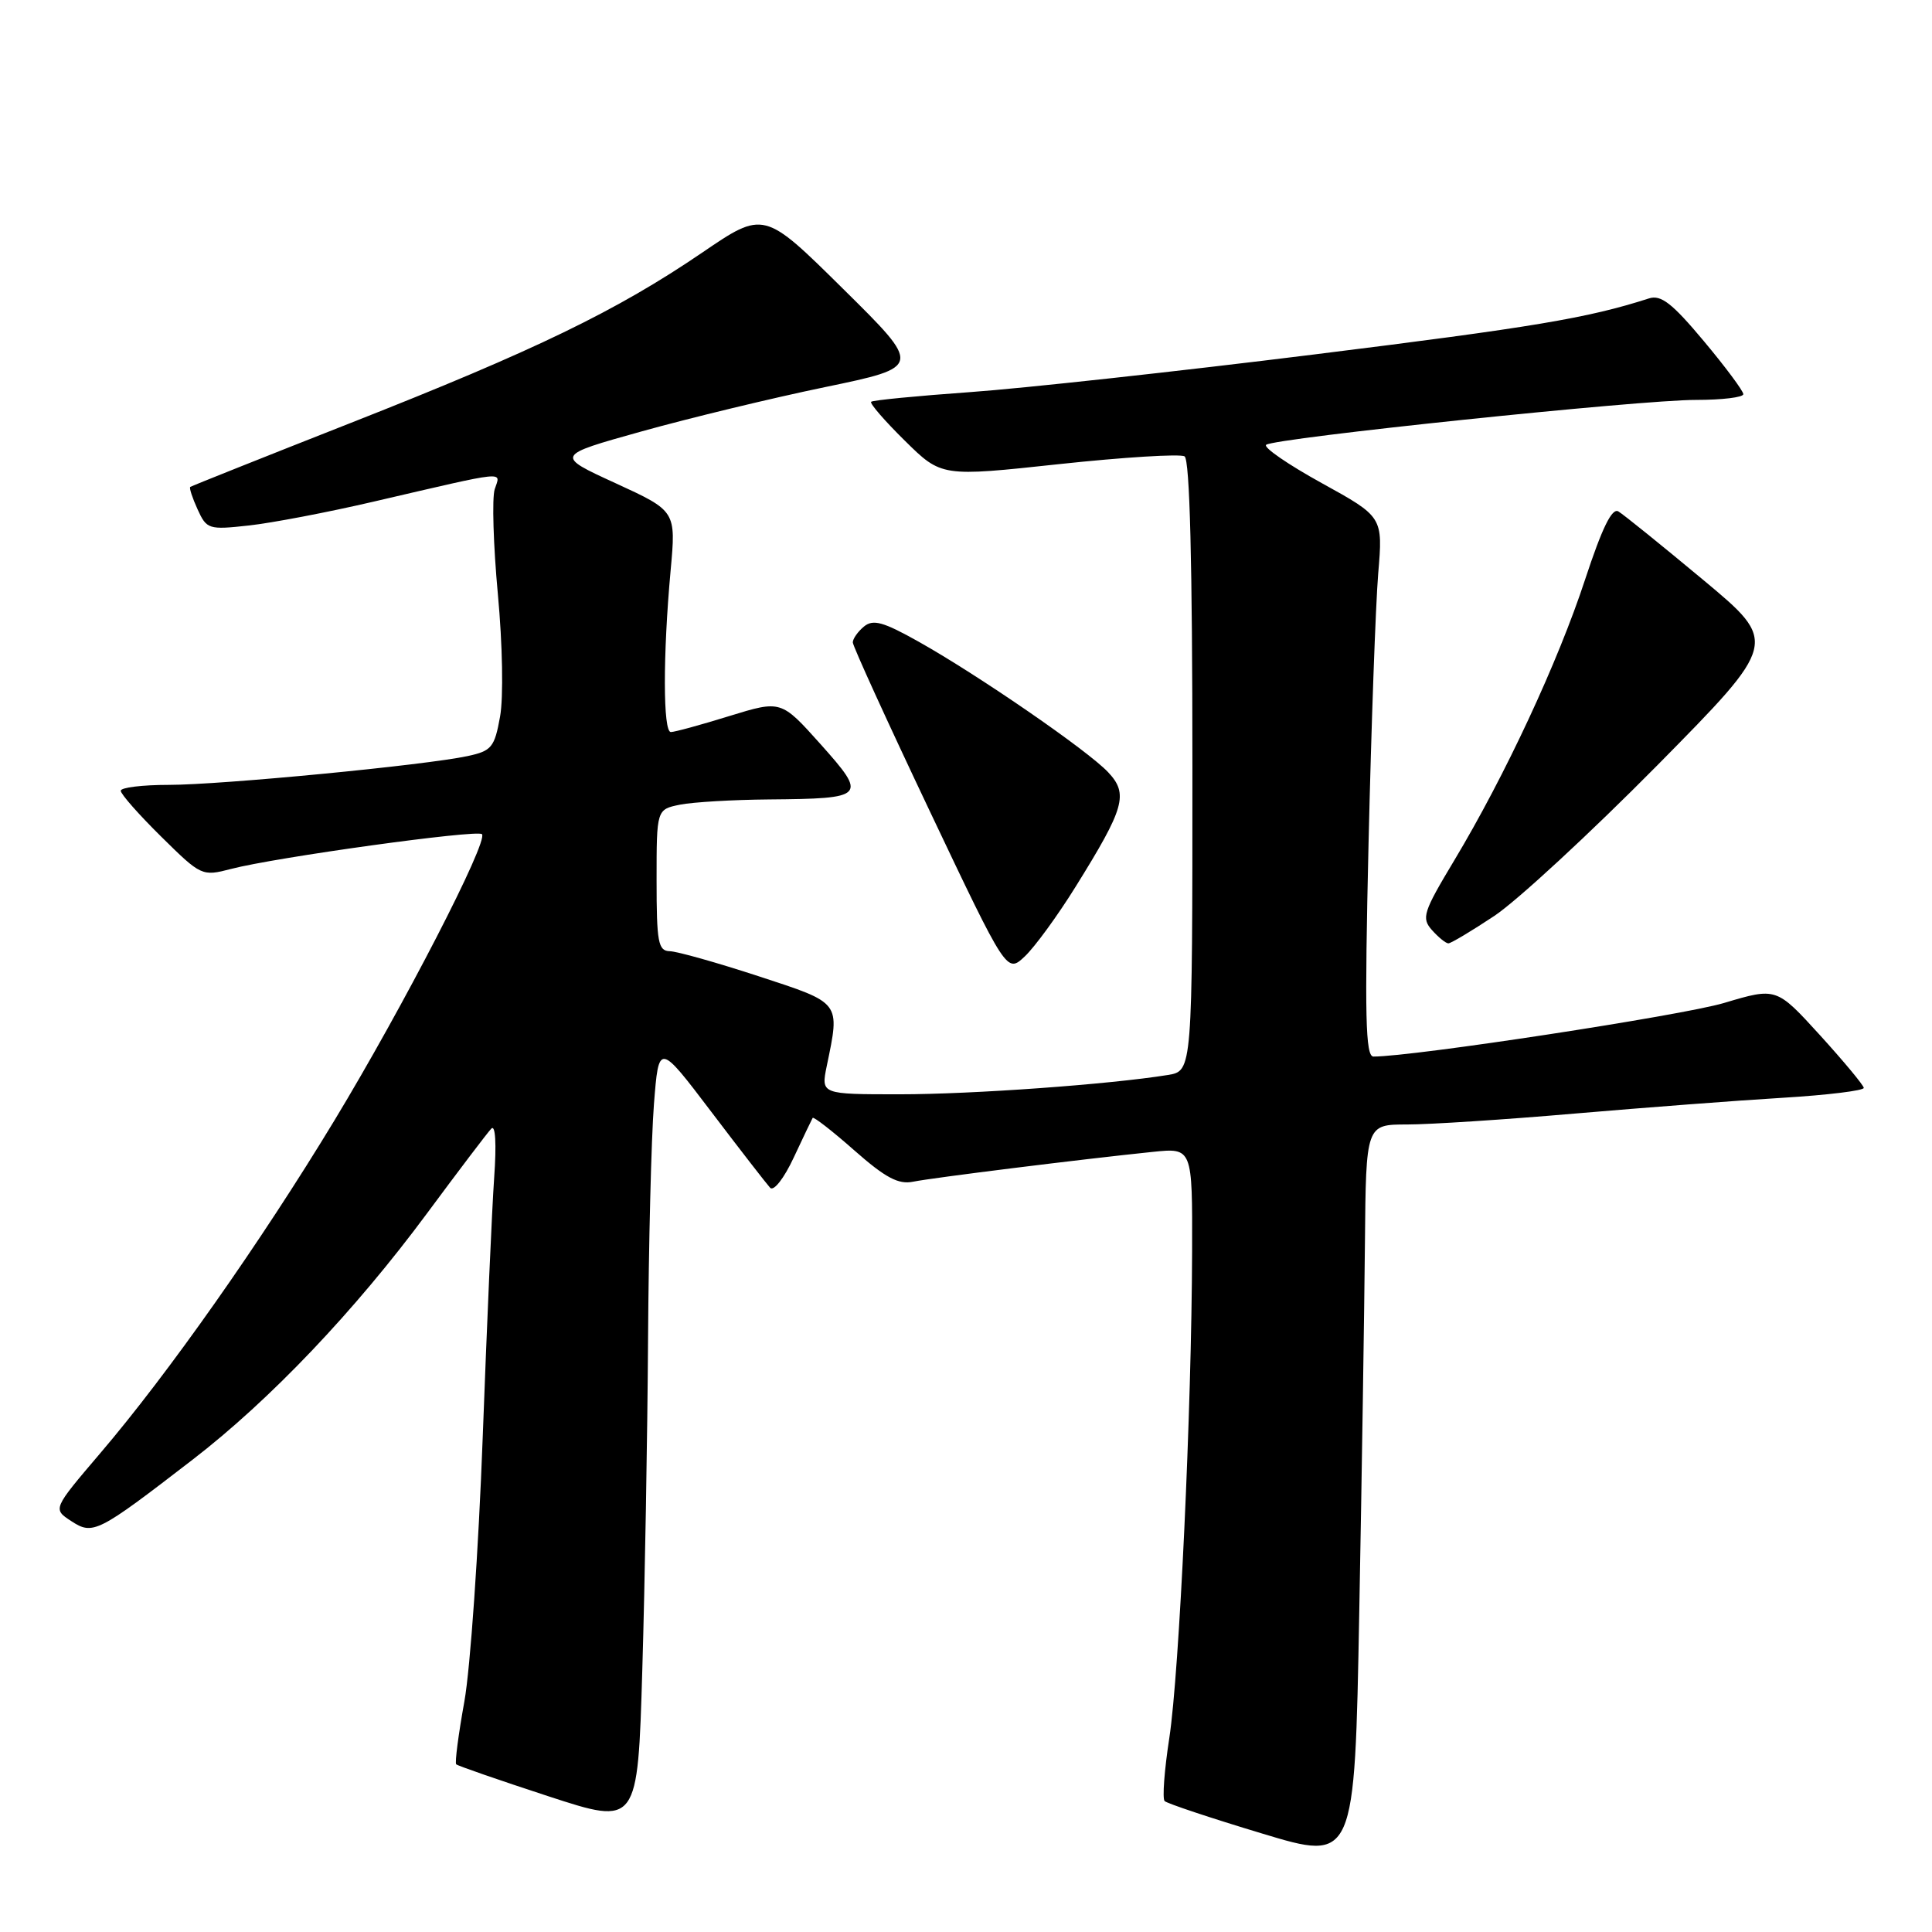 <?xml version="1.0" encoding="UTF-8" standalone="no"?>
<!DOCTYPE svg PUBLIC "-//W3C//DTD SVG 1.1//EN" "http://www.w3.org/Graphics/SVG/1.1/DTD/svg11.dtd" >
<svg xmlns="http://www.w3.org/2000/svg" xmlns:xlink="http://www.w3.org/1999/xlink" version="1.1" viewBox="0 0 256 256">
 <g >
 <path fill="currentColor"
d=" M 180.86 164.75 C 181.00 149.00 181.00 149.00 186.45 149.00 C 189.45 149.00 199.46 148.35 208.70 147.55 C 217.94 146.76 230.34 145.81 236.25 145.46 C 242.16 145.10 246.98 144.51 246.96 144.15 C 246.93 143.79 244.32 140.65 241.15 137.16 C 235.38 130.83 235.38 130.83 228.44 132.90 C 222.87 134.56 187.28 140.00 181.99 140.00 C 180.93 140.00 180.81 134.67 181.34 111.75 C 181.70 96.21 182.28 80.12 182.62 75.99 C 183.25 68.49 183.25 68.49 175.15 64.02 C 170.69 61.56 167.37 59.28 167.77 58.94 C 168.84 58.05 217.41 52.97 224.75 52.99 C 228.19 52.99 231.00 52.65 231.00 52.23 C 231.00 51.81 228.64 48.63 225.75 45.18 C 221.58 40.19 220.09 39.03 218.50 39.54 C 210.36 42.16 203.18 43.36 174.12 46.97 C 156.02 49.22 135.49 51.47 128.51 51.96 C 121.52 52.46 115.63 53.03 115.43 53.24 C 115.22 53.45 117.23 55.77 119.90 58.40 C 124.75 63.18 124.75 63.18 140.33 61.50 C 148.90 60.58 156.38 60.12 156.96 60.47 C 157.65 60.90 158.00 74.53 158.00 101.51 C 158.00 141.91 158.00 141.91 154.75 142.44 C 147.02 143.69 128.85 145.00 119.22 145.00 C 108.78 145.00 108.78 145.00 109.55 141.25 C 111.32 132.69 111.52 132.96 100.50 129.35 C 95.00 127.55 89.71 126.06 88.75 126.04 C 87.21 126.00 87.00 124.87 87.00 116.62 C 87.00 107.25 87.00 107.25 90.12 106.62 C 91.84 106.28 97.13 105.97 101.87 105.93 C 114.74 105.82 114.96 105.59 108.74 98.62 C 103.50 92.77 103.50 92.77 96.64 94.88 C 92.87 96.05 89.39 97.00 88.89 97.00 C 87.85 97.00 87.83 86.88 88.86 75.60 C 89.58 67.71 89.58 67.71 81.57 64.03 C 73.56 60.36 73.56 60.36 85.03 57.16 C 91.34 55.40 102.28 52.75 109.34 51.29 C 122.19 48.62 122.19 48.62 111.70 38.26 C 101.22 27.90 101.22 27.90 93.02 33.49 C 81.69 41.20 70.98 46.39 46.50 56.03 C 34.95 60.58 25.37 64.40 25.21 64.52 C 25.05 64.64 25.49 65.98 26.18 67.49 C 27.38 70.13 27.65 70.22 32.97 69.63 C 36.01 69.30 43.45 67.88 49.50 66.47 C 67.64 62.26 66.33 62.40 65.55 64.83 C 65.18 66.00 65.37 72.25 65.97 78.73 C 66.59 85.39 66.72 92.44 66.26 94.96 C 65.53 99.02 65.14 99.50 61.98 100.18 C 56.40 101.39 29.30 104.00 22.36 104.00 C 18.86 104.00 16.00 104.35 16.00 104.78 C 16.00 105.22 18.41 107.95 21.36 110.86 C 26.65 116.08 26.77 116.14 30.61 115.14 C 36.50 113.60 63.23 109.90 63.86 110.53 C 64.76 111.43 53.45 133.37 44.29 148.50 C 34.54 164.60 22.28 182.03 13.24 192.61 C 6.99 199.95 6.99 199.95 9.42 201.54 C 12.32 203.44 12.89 203.15 25.50 193.43 C 35.78 185.51 46.98 173.74 56.58 160.78 C 60.77 155.12 64.60 150.07 65.10 149.55 C 65.65 148.97 65.80 151.56 65.48 156.05 C 65.19 160.15 64.51 175.65 63.96 190.50 C 63.41 205.35 62.32 221.08 61.53 225.46 C 60.74 229.84 60.25 233.59 60.45 233.78 C 60.65 233.98 66.14 235.88 72.65 238.01 C 84.50 241.88 84.50 241.88 85.11 221.19 C 85.45 209.81 85.79 190.15 85.87 177.50 C 85.95 164.85 86.30 150.82 86.65 146.32 C 87.29 138.15 87.29 138.15 94.25 147.32 C 98.08 152.37 101.60 156.90 102.05 157.39 C 102.52 157.89 103.90 156.12 105.17 153.39 C 106.43 150.70 107.56 148.33 107.68 148.13 C 107.80 147.93 110.29 149.86 113.20 152.43 C 117.33 156.07 119.05 156.98 121.00 156.58 C 123.56 156.06 143.32 153.60 152.75 152.63 C 158.00 152.09 158.00 152.09 157.96 165.80 C 157.90 186.77 156.27 221.59 154.94 230.29 C 154.28 234.57 154.00 238.34 154.32 238.65 C 154.64 238.97 160.43 240.90 167.20 242.94 C 179.50 246.66 179.50 246.66 180.11 213.58 C 180.45 195.39 180.78 173.41 180.86 164.75 Z  M 142.52 117.50 C 149.03 107.04 149.55 105.21 146.83 102.32 C 144.13 99.45 129.69 89.50 121.73 85.03 C 117.03 82.39 115.69 82.02 114.48 83.02 C 113.67 83.69 113.00 84.64 113.00 85.12 C 113.00 85.60 117.59 95.66 123.20 107.48 C 133.40 128.97 133.40 128.97 135.78 126.74 C 137.09 125.51 140.13 121.35 142.52 117.50 Z  M 198.01 121.36 C 201.03 119.35 210.73 110.38 219.58 101.43 C 235.65 85.14 235.65 85.14 225.66 76.82 C 220.16 72.24 215.12 68.17 214.45 67.77 C 213.60 67.25 212.29 69.94 210.04 76.77 C 206.45 87.72 199.41 102.82 192.70 114.00 C 188.57 120.88 188.32 121.64 189.75 123.25 C 190.61 124.21 191.58 125.00 191.92 125.00 C 192.25 125.00 195.00 123.36 198.01 121.36 Z "/>
</g>
</svg>